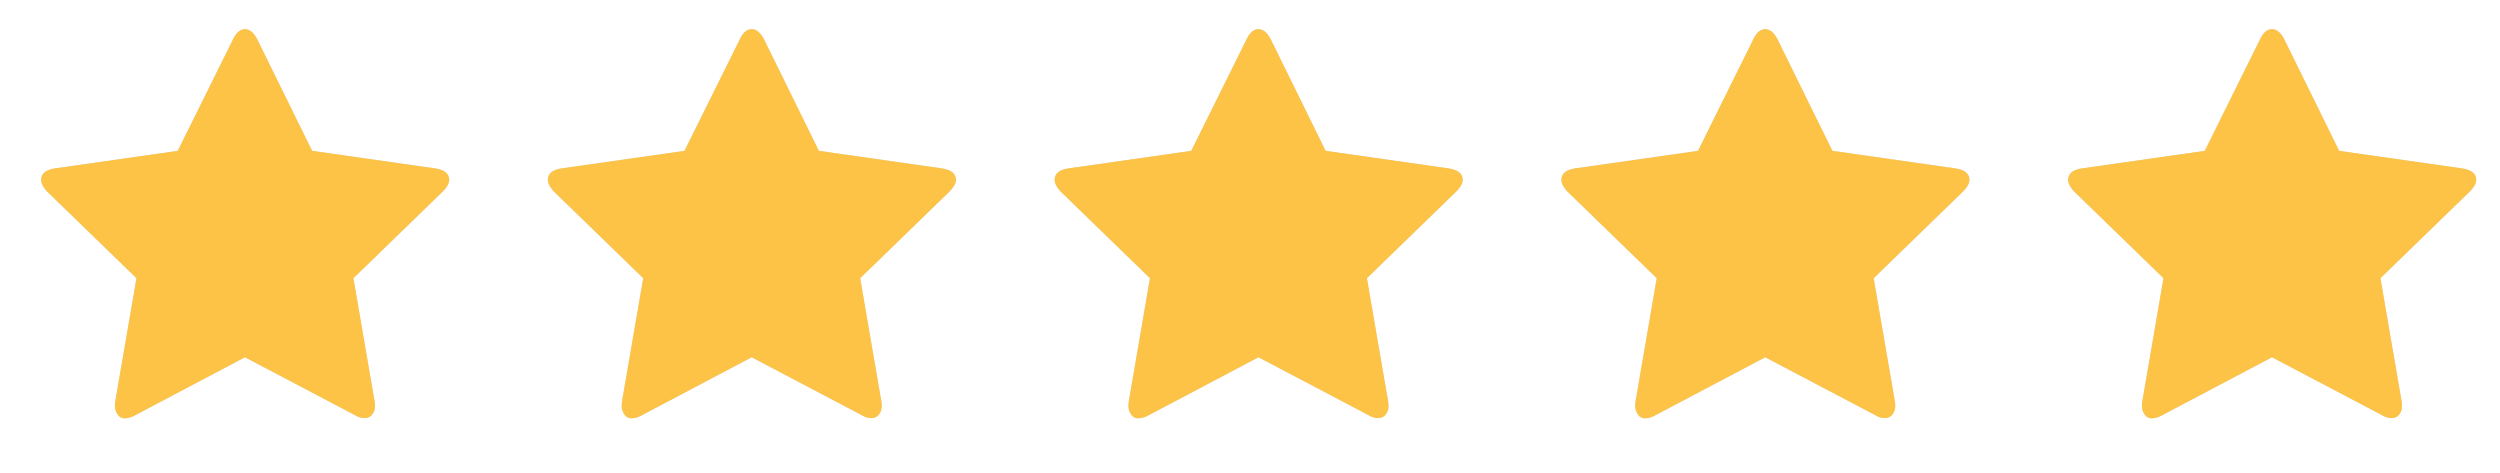 <svg width="74" height="14" fill="none" xmlns="http://www.w3.org/2000/svg"><g clip-path="url('#clip0_1_516')"><g clip-path="url('#clip1_1_516')"><g clip-path="url('#clip2_1_516')"><g clip-path="url('#clip3_1_516')"><path d="M13.295 5.323c0 .104-.065.221-.195.351l-2.639 2.561.624 3.627a.69.69 0 0 1 .013.156.4.4 0 0 1-.078.247.271.271 0 0 1-.214.11.534.534 0 0 1-.293-.084L7.25 10.575 4 12.291a.657.657 0 0 1-.305.091.245.245 0 0 1-.215-.117.438.438 0 0 1-.078-.247c0-.035.004-.087.013-.156l.624-3.627L1.4 5.674c-.121-.13-.182-.247-.182-.351 0-.182.134-.295.403-.338l3.64-.52 1.638-3.302c.095-.2.212-.299.351-.299.139 0 .26.1.364.299l1.625 3.302 3.64.52c.277.043.416.156.416.338Z" fill="#DDD"/></g></g><g clip-path="url('#clip4_1_516')"><g clip-path="url('#clip5_1_516')"><path d="M28.295 5.323c0 .104-.065.221-.195.351l-2.639 2.561.624 3.627a.69.69 0 0 1 .013.156.4.4 0 0 1-.078.247.271.271 0 0 1-.215.11.534.534 0 0 1-.292-.084l-3.263-1.716L19 12.291a.657.657 0 0 1-.305.091.245.245 0 0 1-.215-.117.438.438 0 0 1-.078-.247c0-.035.004-.087.013-.156l.624-3.627L16.4 5.674c-.121-.13-.182-.247-.182-.351 0-.182.134-.295.403-.338l3.64-.52 1.638-3.302c.095-.2.212-.299.351-.299.139 0 .26.1.364.299l1.625 3.302 3.64.52c.277.043.416.156.416.338Z" fill="#DDD"/></g></g><g clip-path="url('#clip6_1_516')"><g clip-path="url('#clip7_1_516')"><path d="M43.295 5.323c0 .104-.065.221-.195.351l-2.639 2.561.624 3.627a.69.69 0 0 1 .013.156.4.4 0 0 1-.078.247.271.271 0 0 1-.215.11.534.534 0 0 1-.292-.084l-3.263-1.716L34 12.291a.657.657 0 0 1-.306.091.245.245 0 0 1-.214-.117.438.438 0 0 1-.078-.247c0-.035.004-.087.013-.156l.624-3.627L31.4 5.674c-.121-.13-.182-.247-.182-.351 0-.182.134-.295.403-.338l3.64-.52 1.638-3.302c.095-.2.212-.299.351-.299.139 0 .26.1.364.299l1.625 3.302 3.64.52c.277.043.416.156.416.338Z" fill="#DDD"/></g></g><g clip-path="url('#clip8_1_516')"><g clip-path="url('#clip9_1_516')"><path d="M58.295 5.323c0 .104-.065.221-.195.351l-2.639 2.561.624 3.627a.69.69 0 0 1 .013.156.4.4 0 0 1-.078.247.271.271 0 0 1-.215.11.534.534 0 0 1-.292-.084l-3.263-1.716L49 12.291a.657.657 0 0 1-.306.091.245.245 0 0 1-.214-.117.438.438 0 0 1-.078-.247c0-.035.004-.087.013-.156l.624-3.627L46.4 5.674c-.121-.13-.182-.247-.182-.351 0-.182.134-.295.403-.338l3.64-.52 1.638-3.302c.095-.2.212-.299.351-.299.139 0 .26.1.364.299l1.625 3.302 3.64.52c.277.043.416.156.416.338Z" fill="#DDD"/></g></g><g clip-path="url('#clip10_1_516')"><g clip-path="url('#clip11_1_516')"><path d="M73.295 5.323c0 .104-.065.221-.195.351l-2.639 2.561.624 3.627a.69.69 0 0 1 .013.156.4.4 0 0 1-.078.247.271.271 0 0 1-.215.11.534.534 0 0 1-.292-.084l-3.263-1.716L64 12.291a.657.657 0 0 1-.306.091.245.245 0 0 1-.214-.117.438.438 0 0 1-.078-.247c0-.035.004-.087.013-.156l.624-3.627L61.4 5.674c-.121-.13-.182-.247-.182-.351 0-.182.134-.295.403-.338l3.64-.52 1.638-3.302c.095-.2.212-.299.351-.299.139 0 .26.1.364.299l1.625 3.302 3.64.52c.277.043.416.156.416.338Z" fill="#DDD"/></g></g></g><g clip-path="url('#clip12_1_516')"><g clip-path="url('#clip13_1_516')"><g clip-path="url('#clip14_1_516')"><g clip-path="url('#clip15_1_516')"><path d="M13.295 5.323c0 .104-.065.221-.195.351l-2.639 2.561.624 3.627a.69.69 0 0 1 .013.156.4.4 0 0 1-.078.247.271.271 0 0 1-.214.11.534.534 0 0 1-.293-.084L7.25 10.575 4 12.291a.657.657 0 0 1-.305.091.245.245 0 0 1-.215-.117.438.438 0 0 1-.078-.247c0-.035.004-.087.013-.156l.624-3.627L1.4 5.674c-.121-.13-.182-.247-.182-.351 0-.182.134-.295.403-.338l3.64-.52 1.638-3.302c.095-.2.212-.299.351-.299.139 0 .26.1.364.299l1.625 3.302 3.64.52c.277.043.416.156.416.338Z" fill="#FDC346"/></g></g><g clip-path="url('#clip16_1_516')"><g clip-path="url('#clip17_1_516')"><path d="M28.295 5.323c0 .104-.065.221-.195.351l-2.639 2.561.624 3.627a.69.69 0 0 1 .013.156.4.4 0 0 1-.078.247.271.271 0 0 1-.215.11.534.534 0 0 1-.292-.084l-3.263-1.716L19 12.291a.657.657 0 0 1-.305.091.245.245 0 0 1-.215-.117.438.438 0 0 1-.078-.247c0-.035.004-.087.013-.156l.624-3.627L16.4 5.674c-.121-.13-.182-.247-.182-.351 0-.182.134-.295.403-.338l3.64-.52 1.638-3.302c.095-.2.212-.299.351-.299.139 0 .26.1.364.299l1.625 3.302 3.64.52c.277.043.416.156.416.338Z" fill="#FDC346"/></g></g><g clip-path="url('#clip18_1_516')"><g clip-path="url('#clip19_1_516')"><path d="M43.295 5.323c0 .104-.065.221-.195.351l-2.639 2.561.624 3.627a.69.69 0 0 1 .013.156.4.4 0 0 1-.078.247.271.271 0 0 1-.215.11.534.534 0 0 1-.292-.084l-3.263-1.716L34 12.291a.657.657 0 0 1-.306.091.245.245 0 0 1-.214-.117.438.438 0 0 1-.078-.247c0-.035.004-.087.013-.156l.624-3.627L31.4 5.674c-.121-.13-.182-.247-.182-.351 0-.182.134-.295.403-.338l3.64-.52 1.638-3.302c.095-.2.212-.299.351-.299.139 0 .26.1.364.299l1.625 3.302 3.64.52c.277.043.416.156.416.338Z" fill="#FDC346"/></g></g><g clip-path="url('#clip20_1_516')"><g clip-path="url('#clip21_1_516')"><path d="M58.295 5.323c0 .104-.065.221-.195.351l-2.639 2.561.624 3.627a.69.69 0 0 1 .013.156.4.4 0 0 1-.078.247.271.271 0 0 1-.215.11.534.534 0 0 1-.292-.084l-3.263-1.716L49 12.291a.657.657 0 0 1-.306.091.245.245 0 0 1-.214-.117.438.438 0 0 1-.078-.247c0-.035.004-.087.013-.156l.624-3.627L46.4 5.674c-.121-.13-.182-.247-.182-.351 0-.182.134-.295.403-.338l3.64-.52 1.638-3.302c.095-.2.212-.299.351-.299.139 0 .26.1.364.299l1.625 3.302 3.64.52c.277.043.416.156.416.338Z" fill="#FDC346"/></g></g><g clip-path="url('#clip22_1_516')"><g clip-path="url('#clip23_1_516')"><path d="M73.295 5.323c0 .104-.065.221-.195.351l-2.639 2.561.624 3.627a.69.69 0 0 1 .013.156.4.4 0 0 1-.078.247.271.271 0 0 1-.215.11.534.534 0 0 1-.292-.084l-3.263-1.716L64 12.291a.657.657 0 0 1-.306.091.245.245 0 0 1-.214-.117.438.438 0 0 1-.078-.247c0-.035.004-.087.013-.156l.624-3.627L61.4 5.674c-.121-.13-.182-.247-.182-.351 0-.182.134-.295.403-.338l3.64-.52 1.638-3.302c.095-.2.212-.299.351-.299.139 0 .26.1.364.299l1.625 3.302 3.64.52c.277.043.416.156.416.338Z" fill="#FDC346"/></g></g></g></g></g><defs><clipPath id="clip0_1_516"><path fill="#fff" transform="translate(.75 .63)" d="M0 0h73v13H0z"/></clipPath><clipPath id="clip1_1_516"><path fill="#fff" transform="translate(.75 .63)" d="M0 0h73v13H0z"/></clipPath><clipPath id="clip2_1_516"><path fill="#fff" transform="translate(.75 .63)" d="M0 0h13v13H0z"/></clipPath><clipPath id="clip3_1_516"><path fill="#fff" transform="matrix(1 0 0 -1 .75 13.63)" d="M0 0h13v13H0z"/></clipPath><clipPath id="clip4_1_516"><path fill="#fff" transform="translate(15.75 .63)" d="M0 0h13v13H0z"/></clipPath><clipPath id="clip5_1_516"><path fill="#fff" transform="matrix(1 0 0 -1 15.75 13.63)" d="M0 0h13v13H0z"/></clipPath><clipPath id="clip6_1_516"><path fill="#fff" transform="translate(30.75 .63)" d="M0 0h13v13H0z"/></clipPath><clipPath id="clip7_1_516"><path fill="#fff" transform="matrix(1 0 0 -1 30.75 13.63)" d="M0 0h13v13H0z"/></clipPath><clipPath id="clip8_1_516"><path fill="#fff" transform="translate(45.75 .63)" d="M0 0h13v13H0z"/></clipPath><clipPath id="clip9_1_516"><path fill="#fff" transform="matrix(1 0 0 -1 45.75 13.63)" d="M0 0h13v13H0z"/></clipPath><clipPath id="clip10_1_516"><path fill="#fff" transform="translate(60.75 .63)" d="M0 0h13v13H0z"/></clipPath><clipPath id="clip11_1_516"><path fill="#fff" transform="matrix(1 0 0 -1 60.75 13.63)" d="M0 0h13v13H0z"/></clipPath><clipPath id="clip12_1_516"><path fill="#fff" transform="translate(.75 .63)" d="M0 0h73v13H0z"/></clipPath><clipPath id="clip13_1_516"><path fill="#fff" transform="translate(.75 .63)" d="M0 0h73v13H0z"/></clipPath><clipPath id="clip14_1_516"><path fill="#fff" transform="translate(.75 .63)" d="M0 0h13v13H0z"/></clipPath><clipPath id="clip15_1_516"><path fill="#fff" transform="matrix(1 0 0 -1 .75 13.63)" d="M0 0h13v13H0z"/></clipPath><clipPath id="clip16_1_516"><path fill="#fff" transform="translate(15.75 .63)" d="M0 0h13v13H0z"/></clipPath><clipPath id="clip17_1_516"><path fill="#fff" transform="matrix(1 0 0 -1 15.75 13.63)" d="M0 0h13v13H0z"/></clipPath><clipPath id="clip18_1_516"><path fill="#fff" transform="translate(30.75 .63)" d="M0 0h13v13H0z"/></clipPath><clipPath id="clip19_1_516"><path fill="#fff" transform="matrix(1 0 0 -1 30.75 13.63)" d="M0 0h13v13H0z"/></clipPath><clipPath id="clip20_1_516"><path fill="#fff" transform="translate(45.75 .63)" d="M0 0h13v13H0z"/></clipPath><clipPath id="clip21_1_516"><path fill="#fff" transform="matrix(1 0 0 -1 45.75 13.63)" d="M0 0h13v13H0z"/></clipPath><clipPath id="clip22_1_516"><path fill="#fff" transform="translate(60.75 .63)" d="M0 0h13v13H0z"/></clipPath><clipPath id="clip23_1_516"><path fill="#fff" transform="matrix(1 0 0 -1 60.75 13.63)" d="M0 0h13v13H0z"/></clipPath></defs></svg>